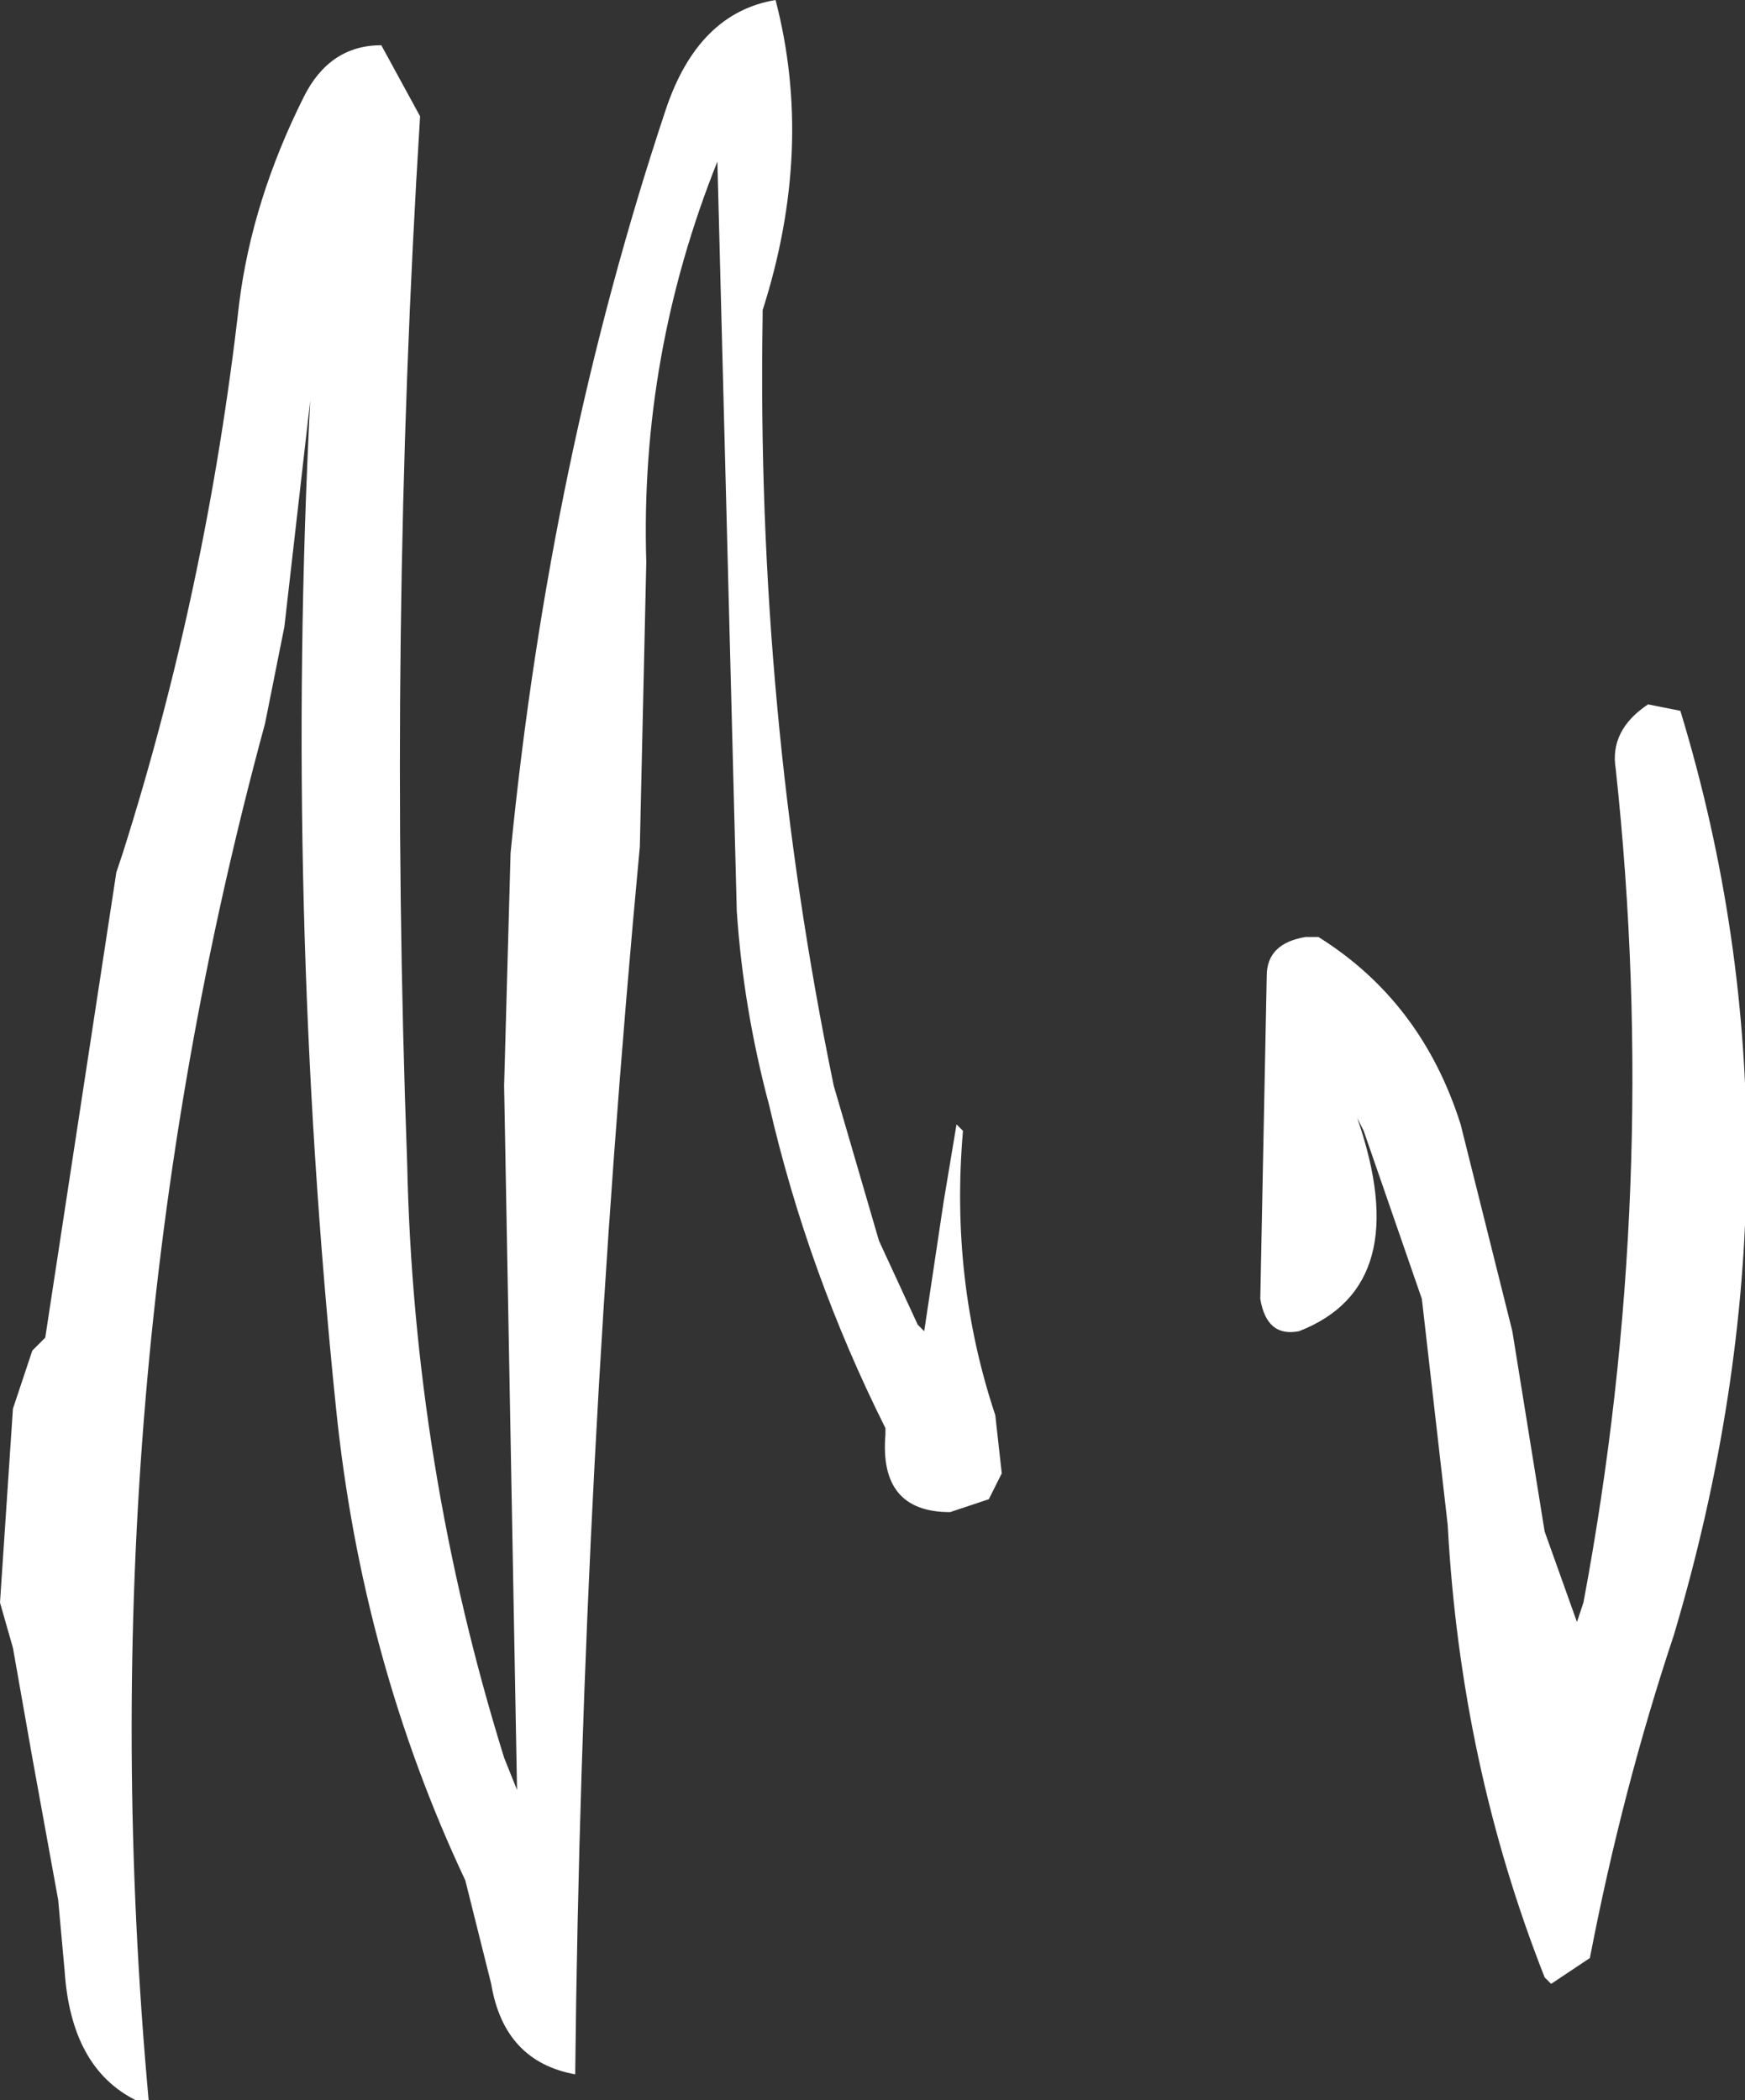 <?xml version="1.0" encoding="UTF-8" standalone="no"?>
<svg xmlns:xlink="http://www.w3.org/1999/xlink" height="16.25px" width="13.5px" xmlns="http://www.w3.org/2000/svg">
  <rect width="100%" height="100%" fill="#333333" stroke="none"/>
  <g transform="matrix(1.0, 0.0, 0.0, 1.0, 0.5, -16.65)">
    <path d="M2.45 17.0 L2.75 17.55 Q2.5 21.55 2.65 25.65 2.7 28.0 3.4 30.25 L3.5 30.5 3.4 25.05 3.45 23.25 Q3.75 20.2 4.65 17.5 4.9 16.75 5.5 16.65 5.8 17.8 5.4 19.05 L5.4 19.1 Q5.35 22.15 5.95 25.05 L6.3 26.25 6.6 26.9 6.65 26.95 6.8 25.95 6.9 25.35 6.95 25.4 Q6.85 26.55 7.2 27.6 L7.25 28.05 7.15 28.25 6.85 28.35 Q6.3 28.35 6.35 27.75 L6.35 27.7 Q5.75 26.5 5.45 25.2 5.25 24.45 5.2 23.7 L5.05 17.9 Q4.45 19.4 4.5 21.0 L4.45 23.2 Q4.0 28.0 3.95 32.7 3.4 32.6 3.3 32.0 L3.1 31.2 Q2.3 29.5 2.1 27.55 1.7 23.65 1.9 19.75 L1.7 21.5 1.55 22.25 Q0.15 27.4 0.65 32.9 L0.55 32.9 Q0.05 32.65 0.0 31.9 L-0.05 31.35 -0.25 30.25 -0.4 29.4 -0.5 29.05 -0.4 27.55 -0.25 27.1 -0.15 27.0 0.4 23.4 0.45 23.25 Q1.1 21.2 1.35 19.0 1.45 18.2 1.85 17.4 2.05 17.0 2.45 17.0 M9.7 23.9 Q10.5 24.4 10.8 25.35 L11.2 26.95 11.45 28.5 11.7 29.2 11.75 29.05 Q12.35 25.85 12.0 22.6 11.95 22.3 12.25 22.1 L12.5 22.15 Q13.55 25.6 12.45 29.3 12.05 30.5 11.8 31.8 L11.5 32.0 11.45 31.95 Q10.8 30.3 10.7 28.45 L10.5 26.7 10.05 25.4 10.0 25.3 Q10.45 26.6 9.55 26.95 9.3 27.0 9.25 26.7 L9.3 24.2 Q9.3 23.95 9.6 23.9 L9.7 23.9" fill="#ffffff" fill-rule="evenodd" stroke="none"/>
  </g>
</svg>
